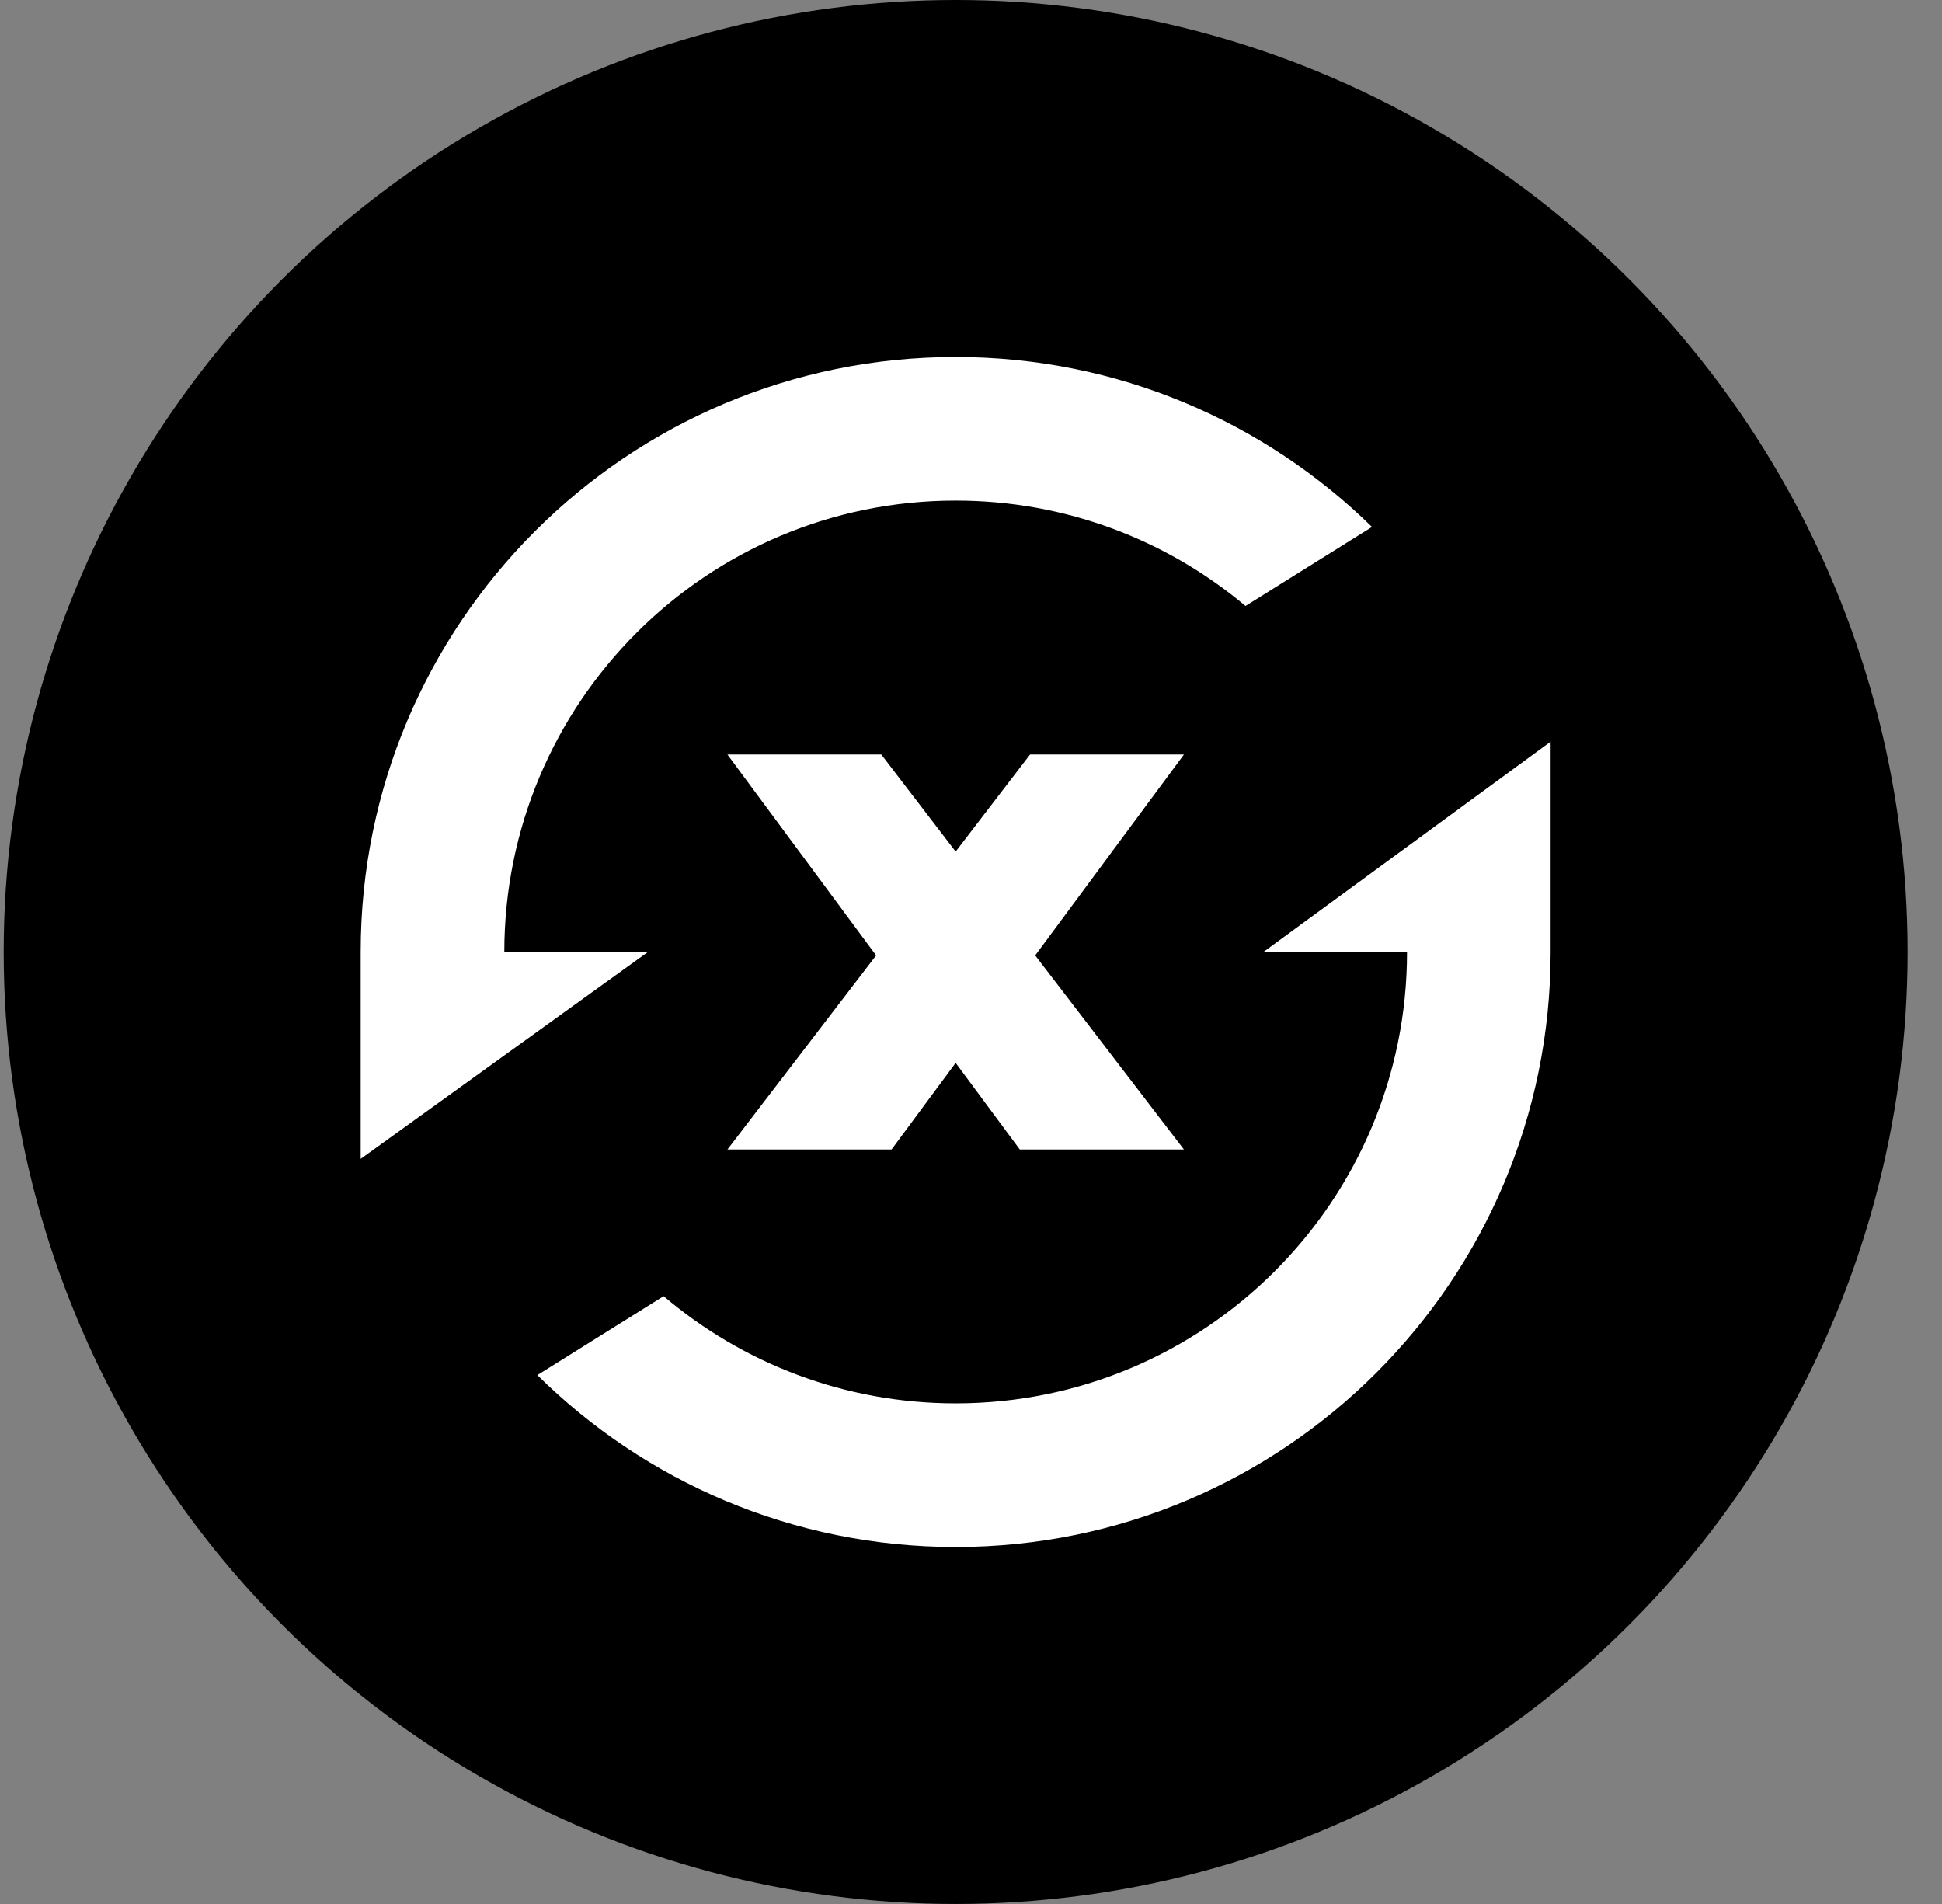 <svg width="51" height="50" viewBox="0 0 51 50" fill="none" xmlns="http://www.w3.org/2000/svg">
<rect x="0" y="0" width="51" height="50" fill="#808080" stroke="none"/>
<circle cx="25.097" cy="25" r="25" fill="black"/>
<path fill-rule="evenodd" clip-rule="evenodd" d="M9.472 30.433V25C9.472 16.37 16.468 9.375 25.097 9.375C29.354 9.375 33.212 11.077 36.031 13.838L32.709 15.913C30.65 14.186 27.995 13.146 25.097 13.146C18.551 13.146 13.244 18.453 13.244 25H17.015L9.472 30.433ZM17.428 34.038C19.496 35.794 22.173 36.853 25.097 36.853C31.644 36.853 36.951 31.547 36.951 25H33.179L40.722 19.477L40.722 25C40.722 33.629 33.727 40.625 25.097 40.625C20.815 40.625 16.934 38.902 14.112 36.111L17.428 34.038ZM31.091 30.186H26.781L25.097 27.912L23.414 30.186H19.104L23.008 25.09L19.103 19.814H23.144L25.097 22.363L27.051 19.814H31.092L27.186 25.09L31.091 30.186Z" fill="white"/>
</svg>
